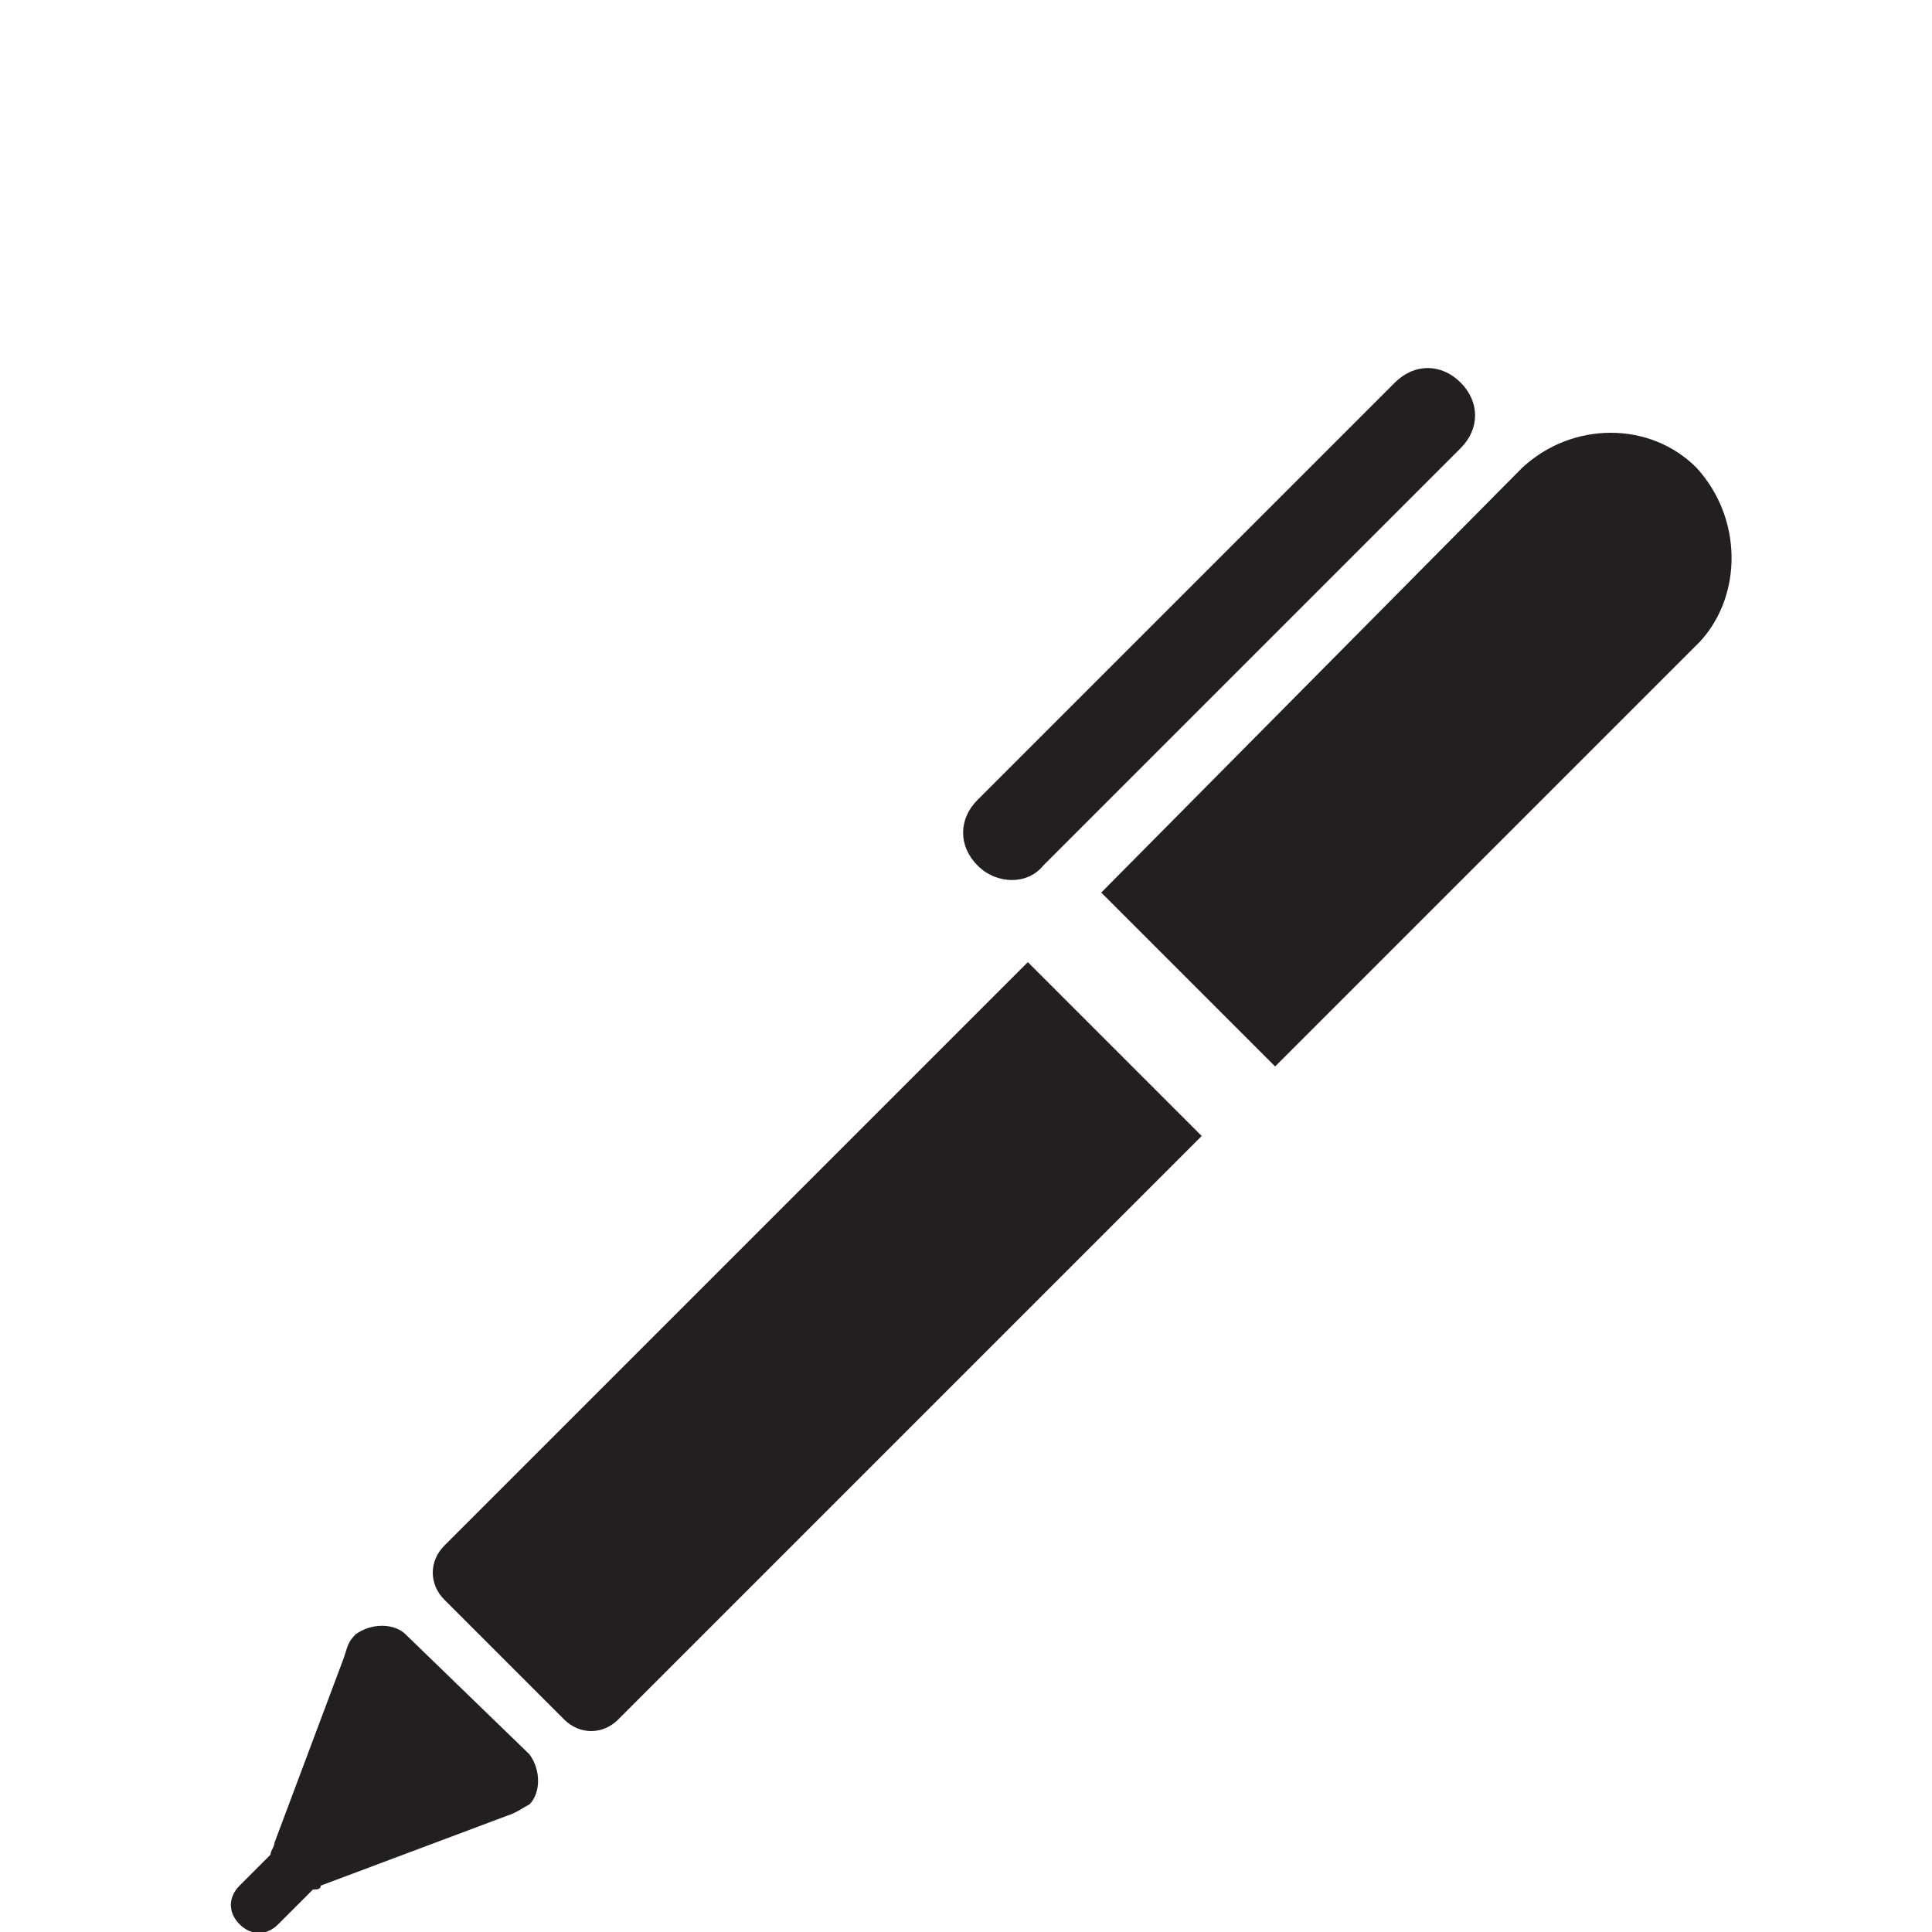 <?xml version="1.0" encoding="utf-8"?>
<!-- Generator: Adobe Illustrator 23.0.2, SVG Export Plug-In . SVG Version: 6.00 Build 0)  -->
<svg version="1.1" id="Layer_1" xmlns="http://www.w3.org/2000/svg" xmlns:xlink="http://www.w3.org/1999/xlink" x="0px" y="0px"
	 viewBox="0 0 50 50" style="enable-background:new 0 0 50 50;" xml:space="preserve">
<style type="text/css">
	.st0{fill:#231F20;}
</style>
<path class="st0" d="M10.5,42.3c-0.3-0.3-0.9-0.3-1.3,0C9,42.5,9,42.6,8.9,42.9l-1.8,4.8C7.1,47.8,7,47.9,7,48l-0.8,0.8
	c-0.3,0.3-0.3,0.7,0,1s0.7,0.3,1,0l0.9-0.9c0.1,0,0.2,0,0.2-0.1l4.8-1.8c0.3-0.1,0.4-0.2,0.6-0.3c0.3-0.3,0.3-0.9,0-1.3L10.5,42.3z
	 M27,22.4l10.8-10.8c0.5-0.5,0.5-1.2,0-1.7s-1.2-0.5-1.7,0L25.3,20.7c-0.5,0.5-0.5,1.2,0,1.7C25.8,22.9,26.6,22.9,27,22.4z M11.5,40
	c-0.4,0.4-0.4,1,0,1.4l3.1,3.1c0.4,0.4,1,0.4,1.4,0l15.1-15.1l-4.5-4.5L11.5,40z M43.9,12.1c-1.2-1.2-3.2-1.2-4.5,0l-10.9,11
	l4.5,4.5l11-11C45.1,15.4,45.1,13.4,43.9,12.1z"/>
</svg>
